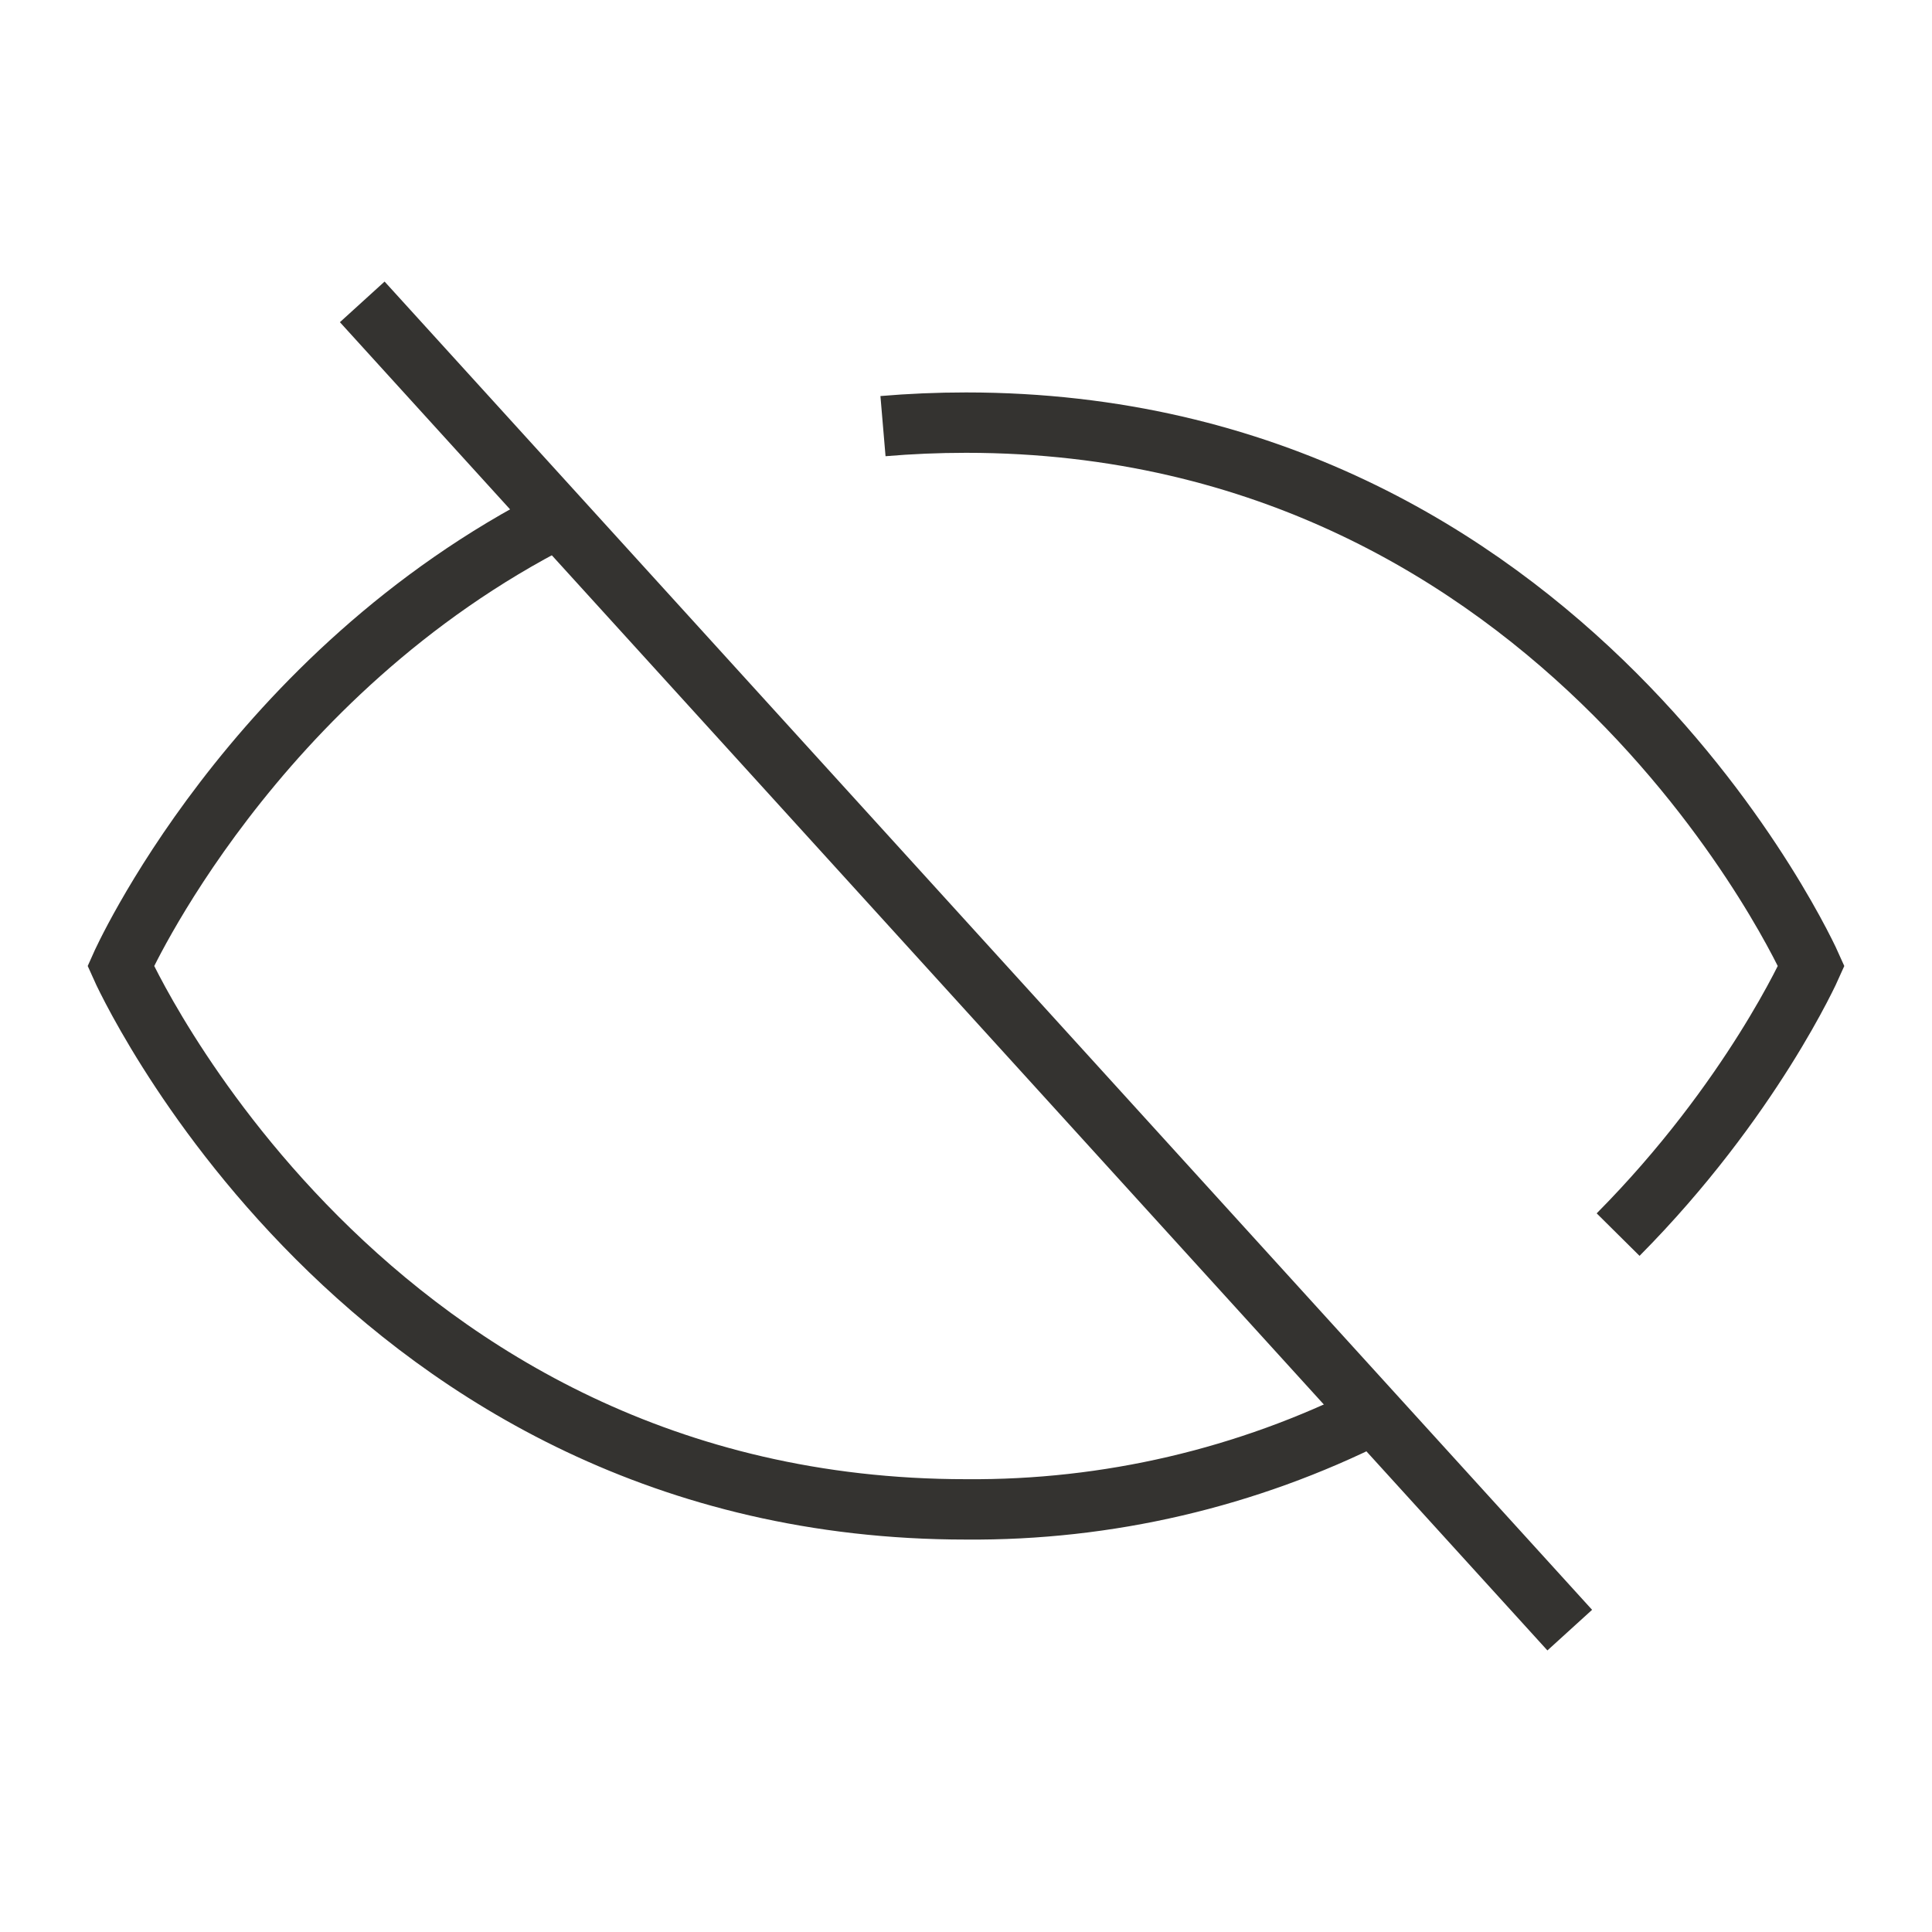 <svg width="32" height="32" viewBox="0 0 32 32" fill="none" xmlns="http://www.w3.org/2000/svg">
<path d="M6 5L26 27" stroke="#343330" strokeWidth="3" strokeLinecap="round" strokeLinejoin="round"/>
<path d="M9.25 8.575C4.154 11.155 2 16 2 16C2 16 6 25 16 25C18.343 25.019 20.657 24.479 22.75 23.425" stroke="#343330" strokeWidth="3" strokeLinecap="round" strokeLinejoin="round"/>
<path d="M26.801 20.449C29.015 18.216 30 16 30 16C30 16 26 7 16 7C15.53 7 15.072 7.02 14.625 7.058" stroke="#343330" strokeWidth="3" strokeLinecap="round" strokeLinejoin="round"/>
</svg>

